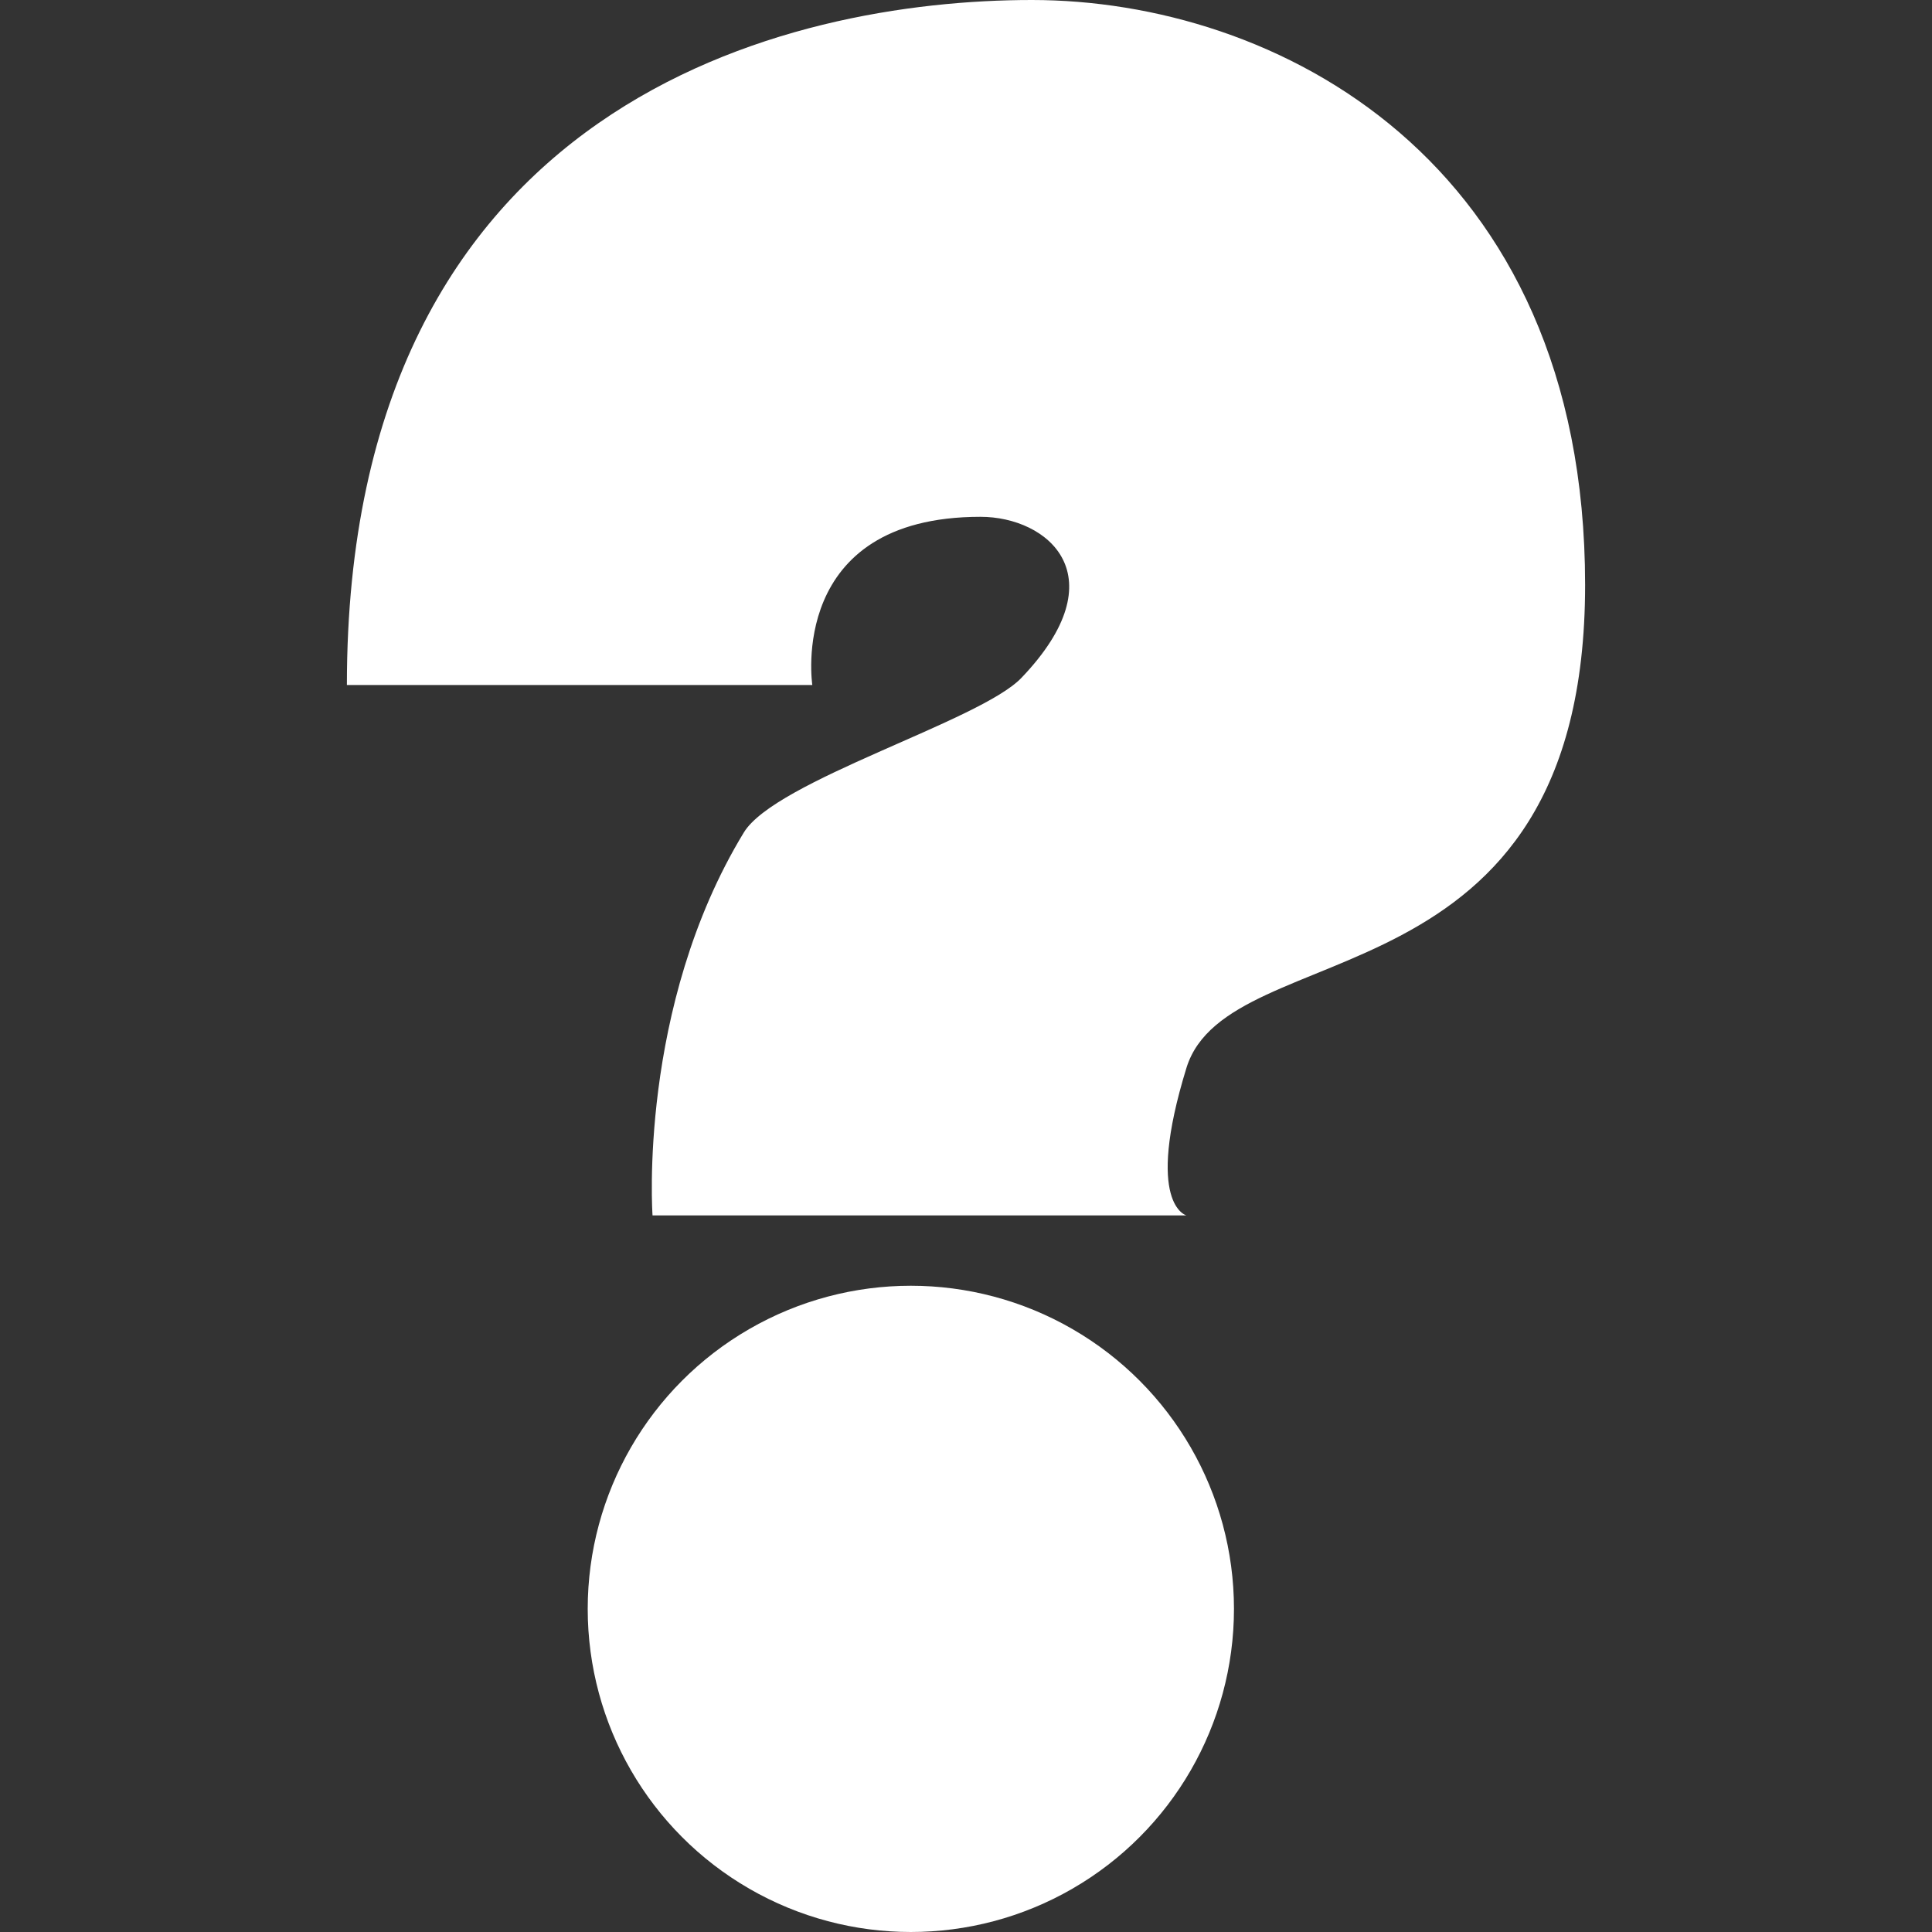 <svg xmlns="http://www.w3.org/2000/svg" viewBox="0 0 200 200"><rect x="0" y="0" width="200" height="200" fill="#333333" stroke="none"/><defs><style>.cls-1{fill:#fff;}</style></defs><g id="Calque_4" data-name="Calque 4"><circle class="cls-1" cx="94.29" cy="166.55" r="33.45"/><path class="cls-1" d="M67.55,125.82h55.27s-4.37-1.09,0-15.27,41.27-5.82,41.27-50S131.91,0,106.82,0,35.91,10.36,35.91,70.91H84.09S81.45,53.5,101.5,53.5c7,0,14.31,6.15,4.23,16.68-4.29,4.48-25.45,10.61-28.73,16C66,104.26,67.55,125.82,67.55,125.82Z"/></g></svg>